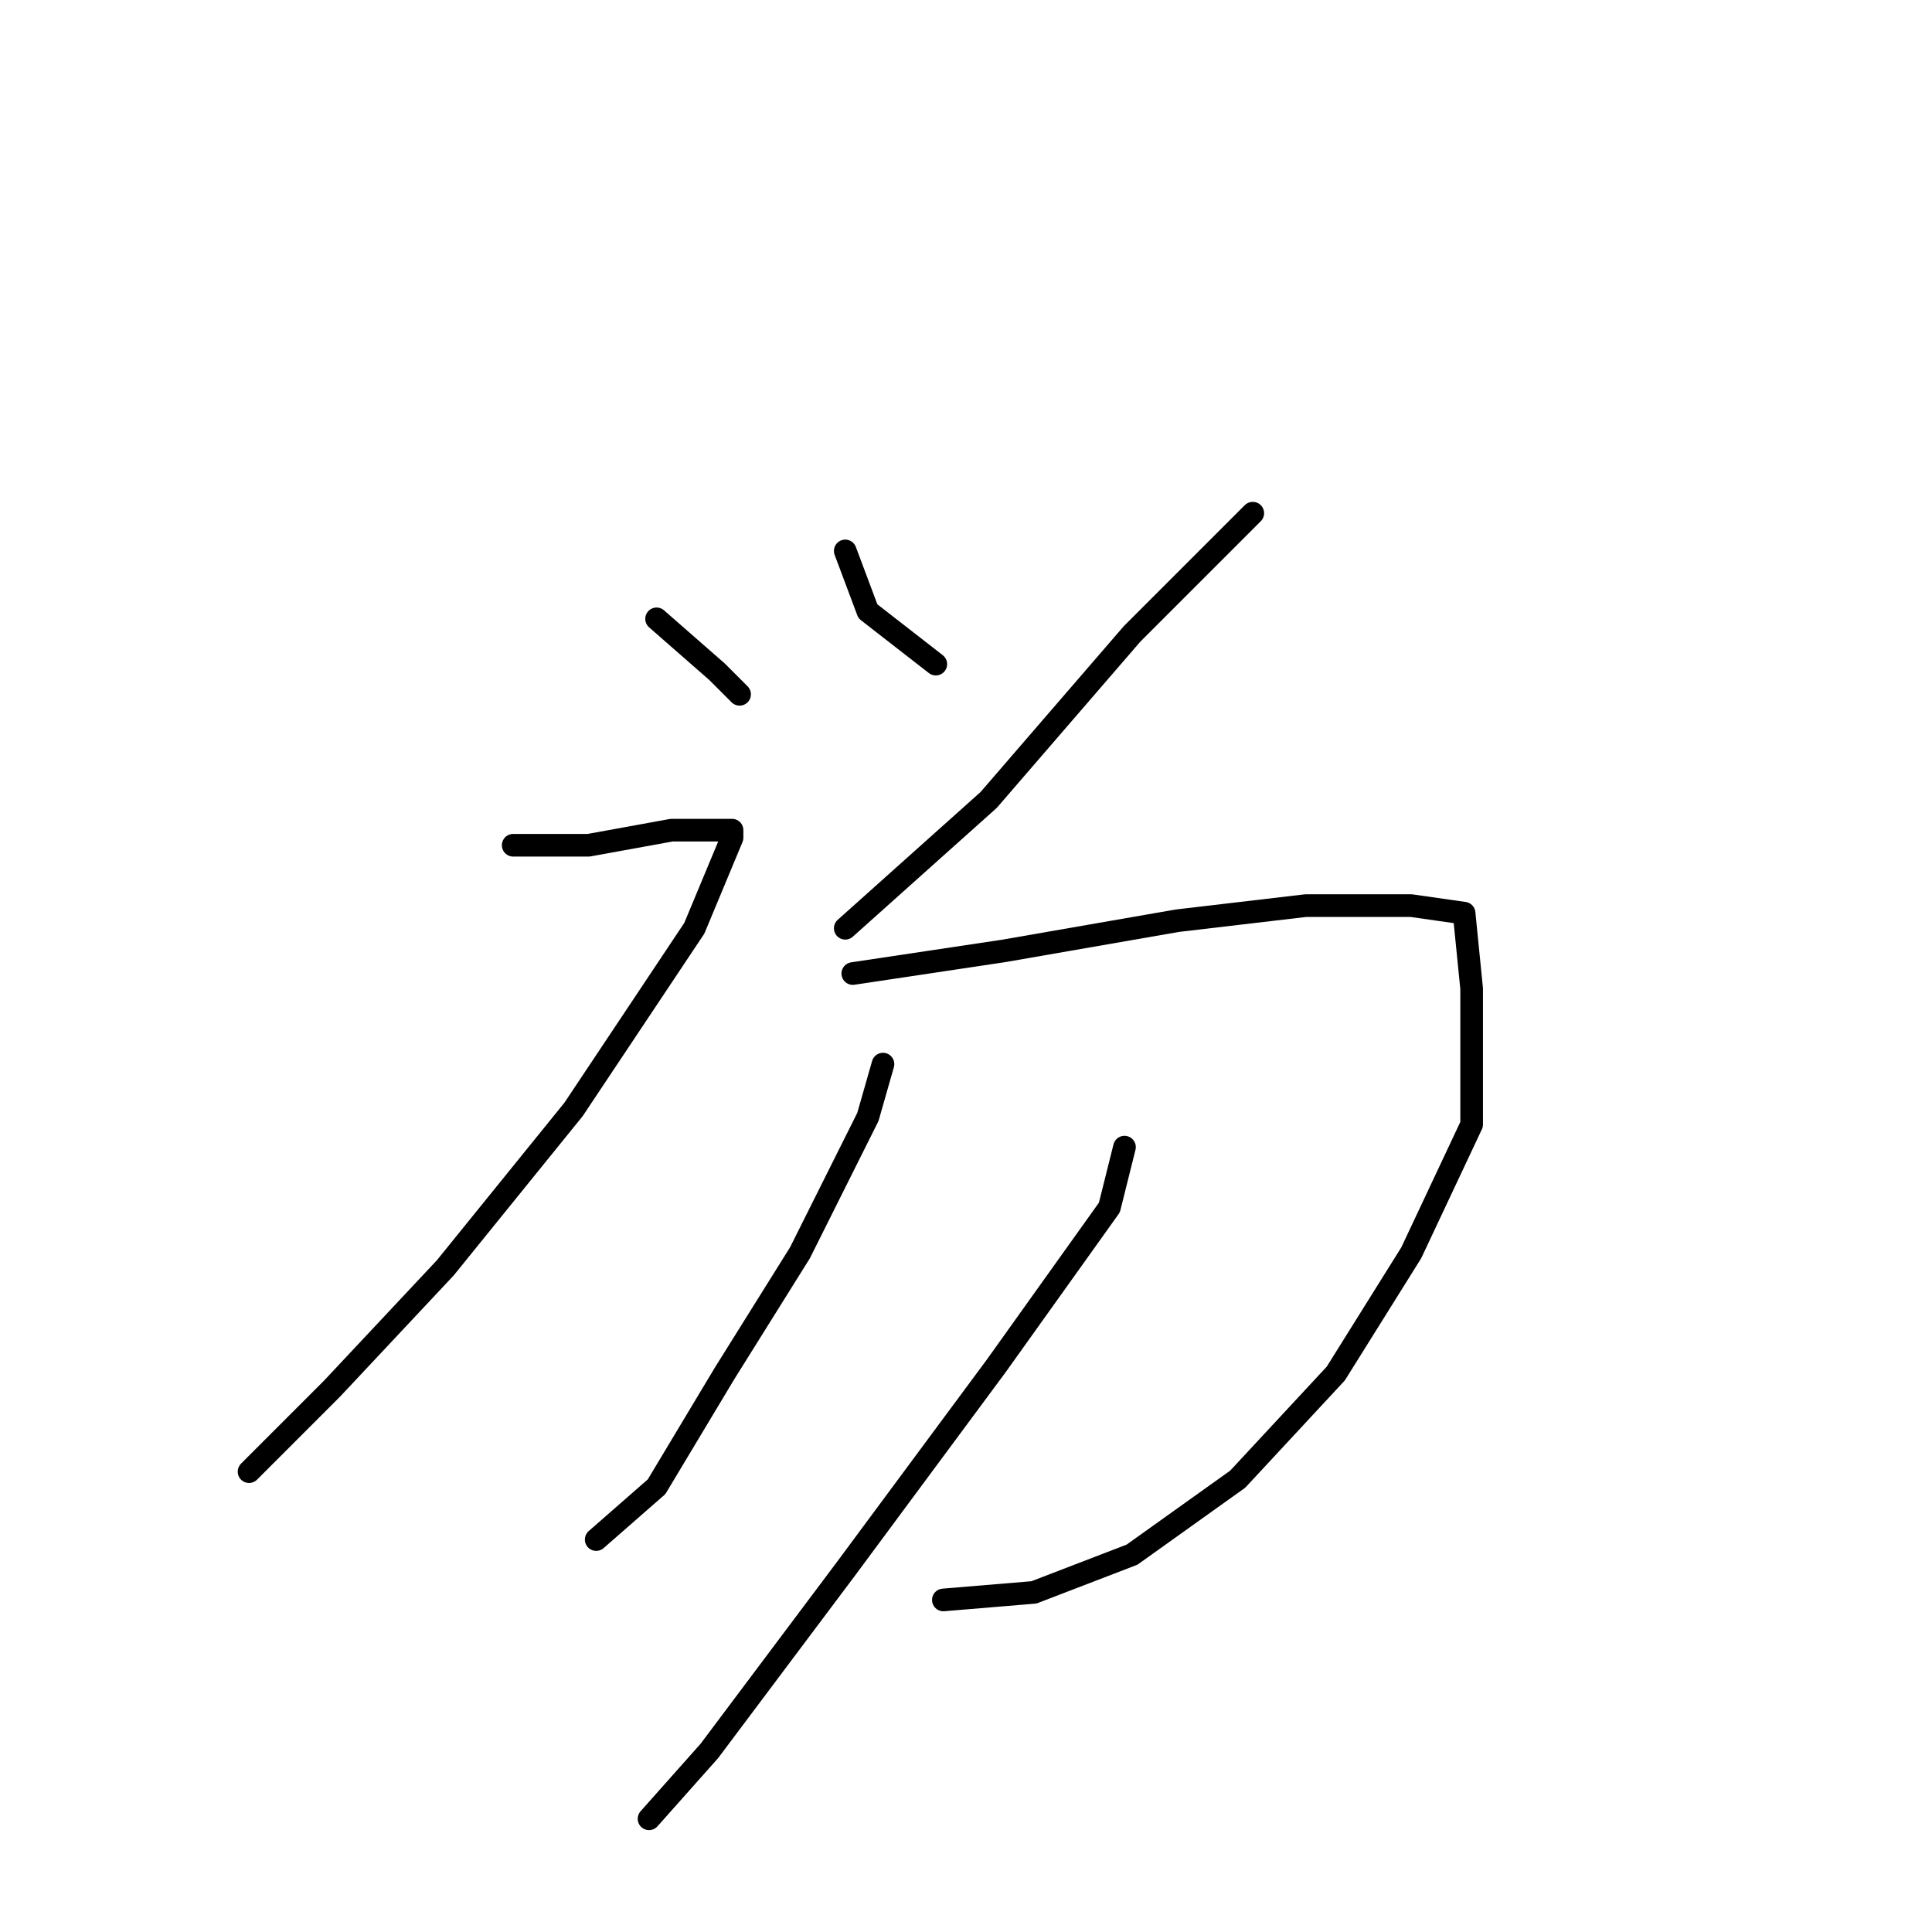 <?xml version="1.0" standalone="no"?>
    <svg width="256" height="256" xmlns="http://www.w3.org/2000/svg" version="1.1">
    <polyline stroke="black" stroke-width="3" stroke-linecap="round" fill="transparent" stroke-linejoin="round" points="87 82 95 89 98 92 98 92 " />
        <polyline stroke="black" stroke-width="3" stroke-linecap="round" fill="transparent" stroke-linejoin="round" points="112 73 115 81 124 88 124 88 " />
        <polyline stroke="black" stroke-width="3" stroke-linecap="round" fill="transparent" stroke-linejoin="round" points="166 68 150 84 131 106 112 123 112 123 " />
        <polyline stroke="black" stroke-width="3" stroke-linecap="round" fill="transparent" stroke-linejoin="round" points="68 112 78 112 89 110 95 110 97 110 97 111 92 123 76 147 59 168 44 184 33 195 33 195 " />
        <polyline stroke="black" stroke-width="3" stroke-linecap="round" fill="transparent" stroke-linejoin="round" points="113 129 133 126 156 122 173 120 187 120 194 121 195 131 195 149 187 166 177 182 164 196 150 206 137 211 125 212 125 212 " />
        <polyline stroke="black" stroke-width="3" stroke-linecap="round" fill="transparent" stroke-linejoin="round" points="117 141 115 148 106 166 96 182 87 197 79 204 79 204 " />
        <polyline stroke="black" stroke-width="3" stroke-linecap="round" fill="transparent" stroke-linejoin="round" points="149 152 147 160 132 181 112 208 94 232 86 241 86 241 " />
        </svg>